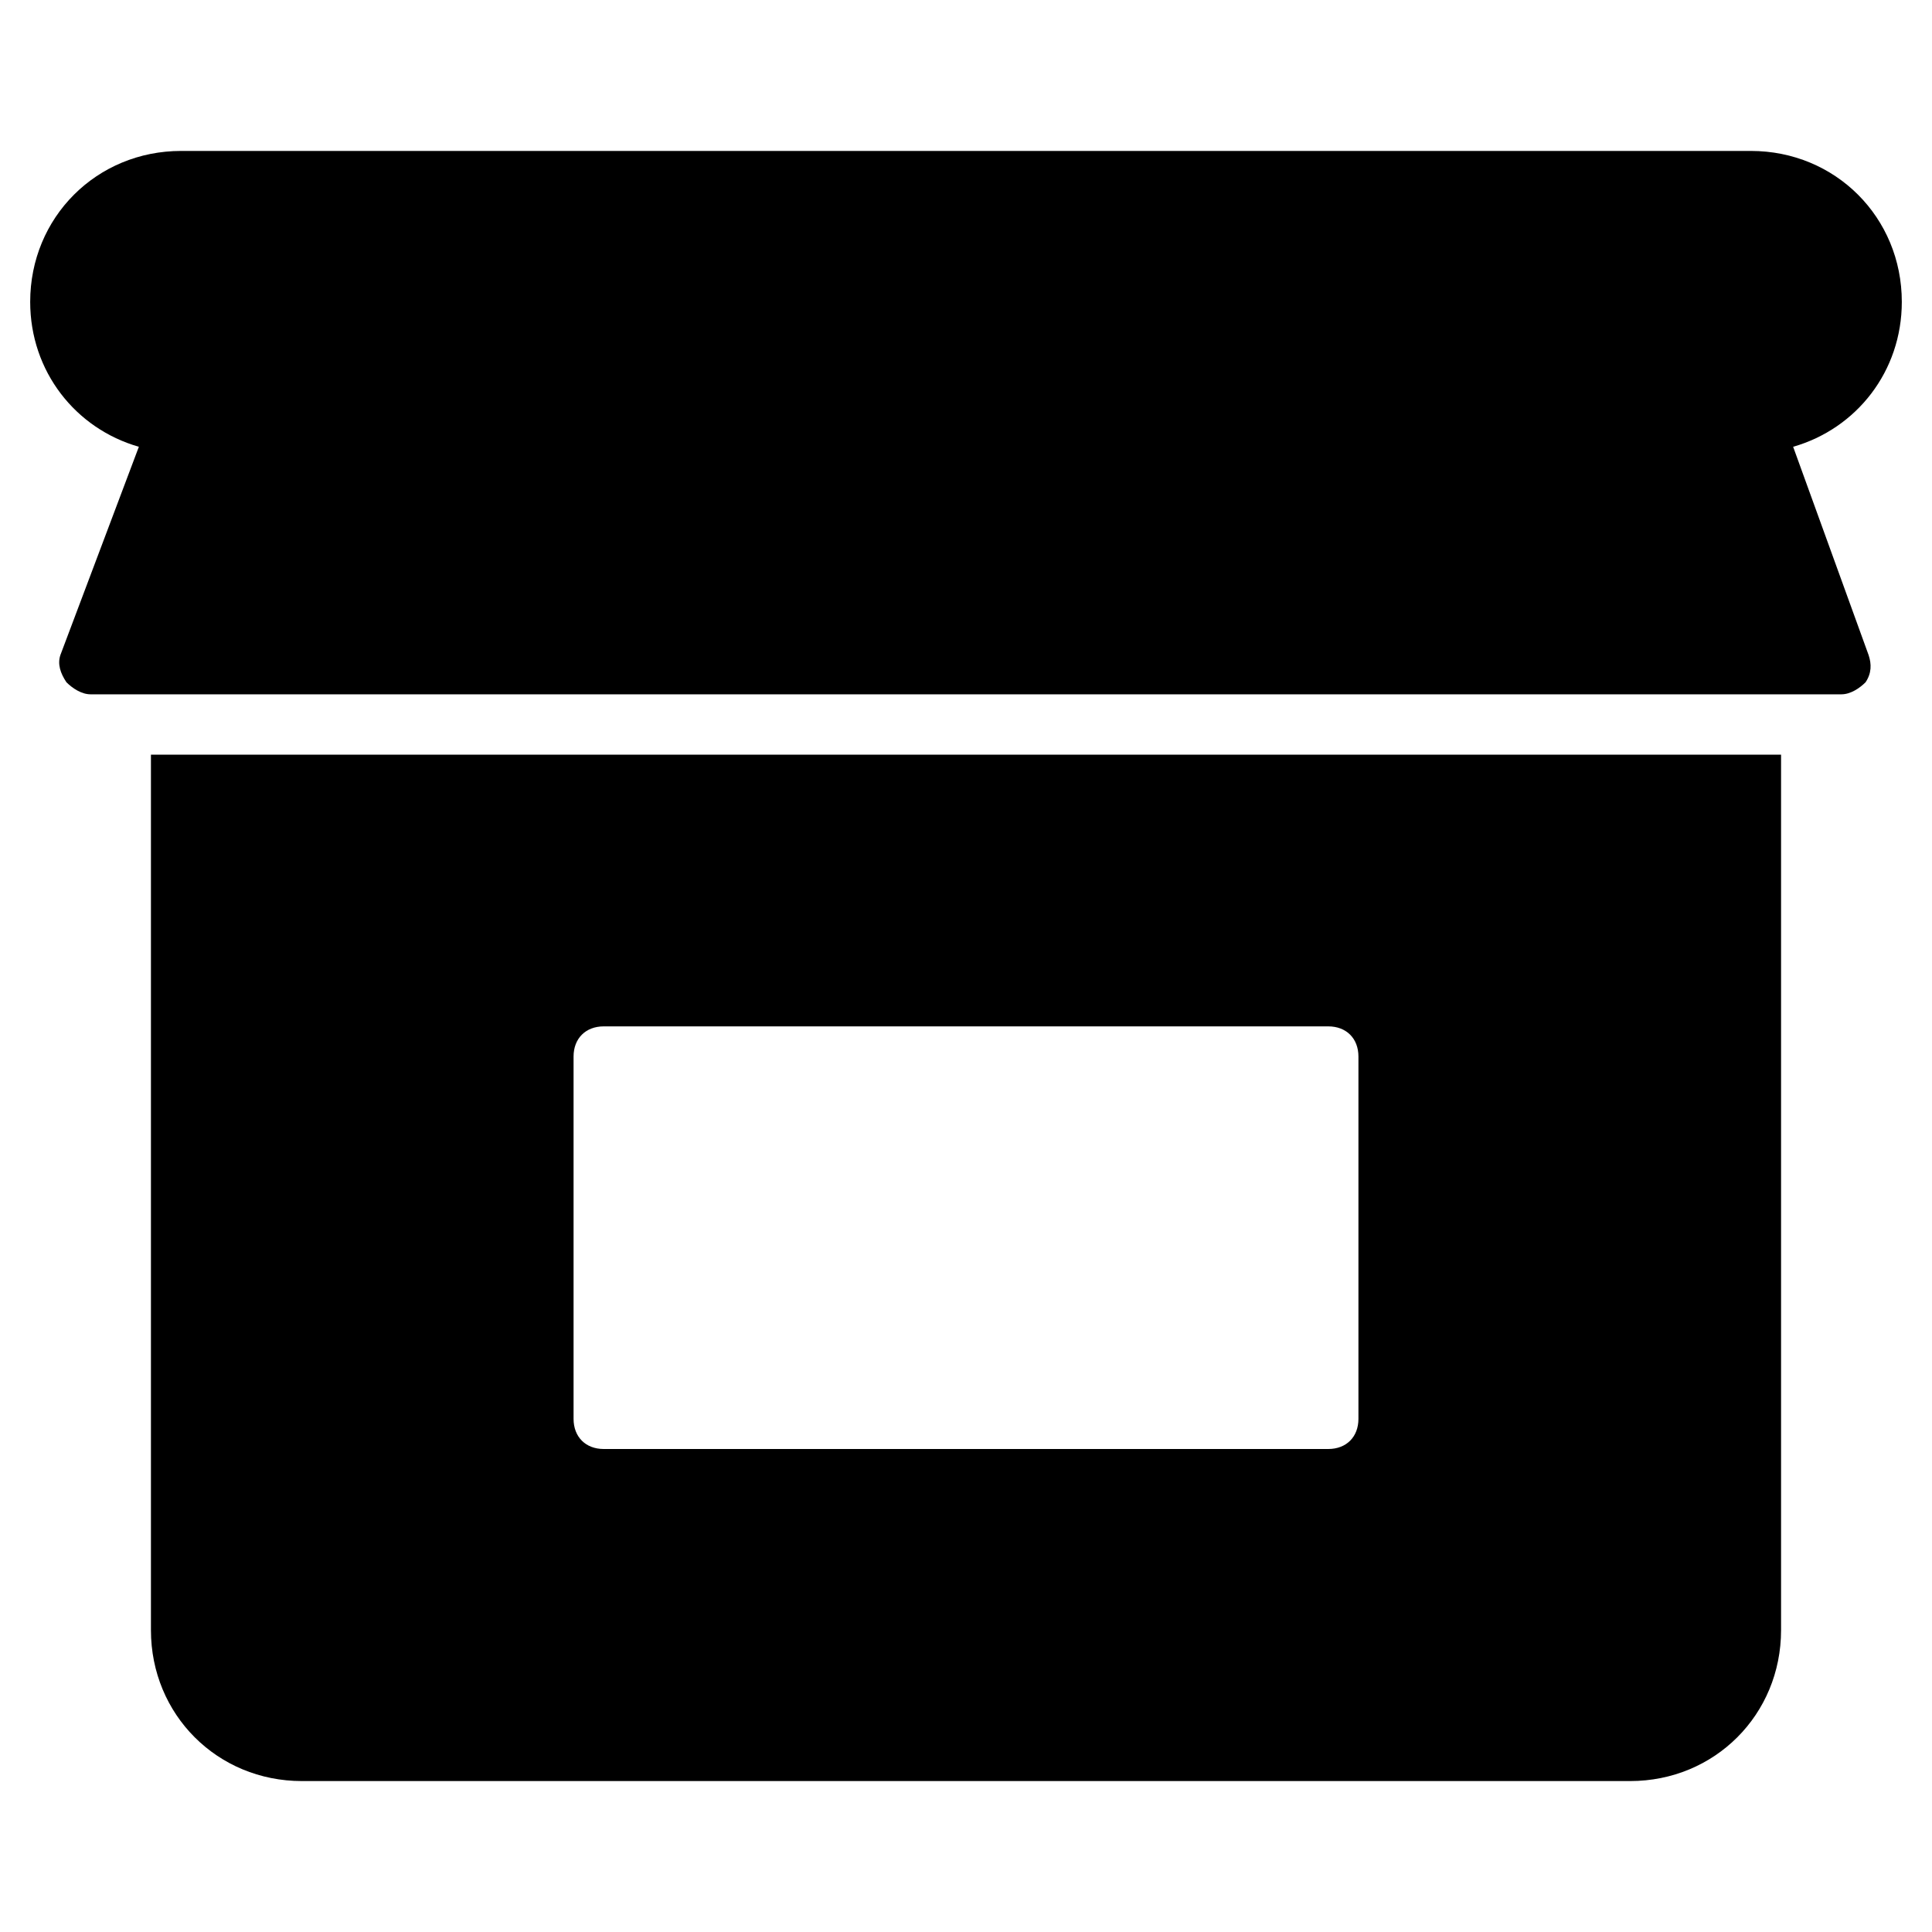 <?xml version="1.0" encoding="utf-8"?>
<!-- Generator: Adobe Illustrator 19.1.0, SVG Export Plug-In . SVG Version: 6.00 Build 0)  -->
<!DOCTYPE svg PUBLIC "-//W3C//DTD SVG 1.1//EN" "http://www.w3.org/Graphics/SVG/1.1/DTD/svg11.dtd">
<svg version="1.1" id="Layer_1" xmlns="http://www.w3.org/2000/svg" xmlns:xlink="http://www.w3.org/1999/xlink" x="0px" y="0px"
	 width="64px" height="64px" viewBox="0 0 64 64" enable-background="new 0 0 64 64" xml:space="preserve">
<path id="color_67_" d="M59.4,14.8c2.1-0.6,3.6-2.5,3.6-4.8c0-2.8-2.2-5-5-5H6c-2.8,0-5,2.2-5,5c0,2.3,1.5,4.2,3.6,4.8l-2.6,6.9
	C1.9,22,2,22.3,2.2,22.6C2.4,22.8,2.7,23,3,23h58c0.3,0,0.6-0.2,0.8-0.4c0.2-0.3,0.2-0.6,0.1-0.9L59.4,14.8z"/>
<path d="M5,25v29c0,2.8,2.2,5,5,5h44c2.8,0,5-2.2,5-5V25H5z M45,47c0,0.6-0.4,1-1,1H20c-0.6,0-1-0.4-1-1V35c0-0.6,0.4-1,1-1h24
	c0.6,0,1,0.4,1,1V47z"/>
</svg>
